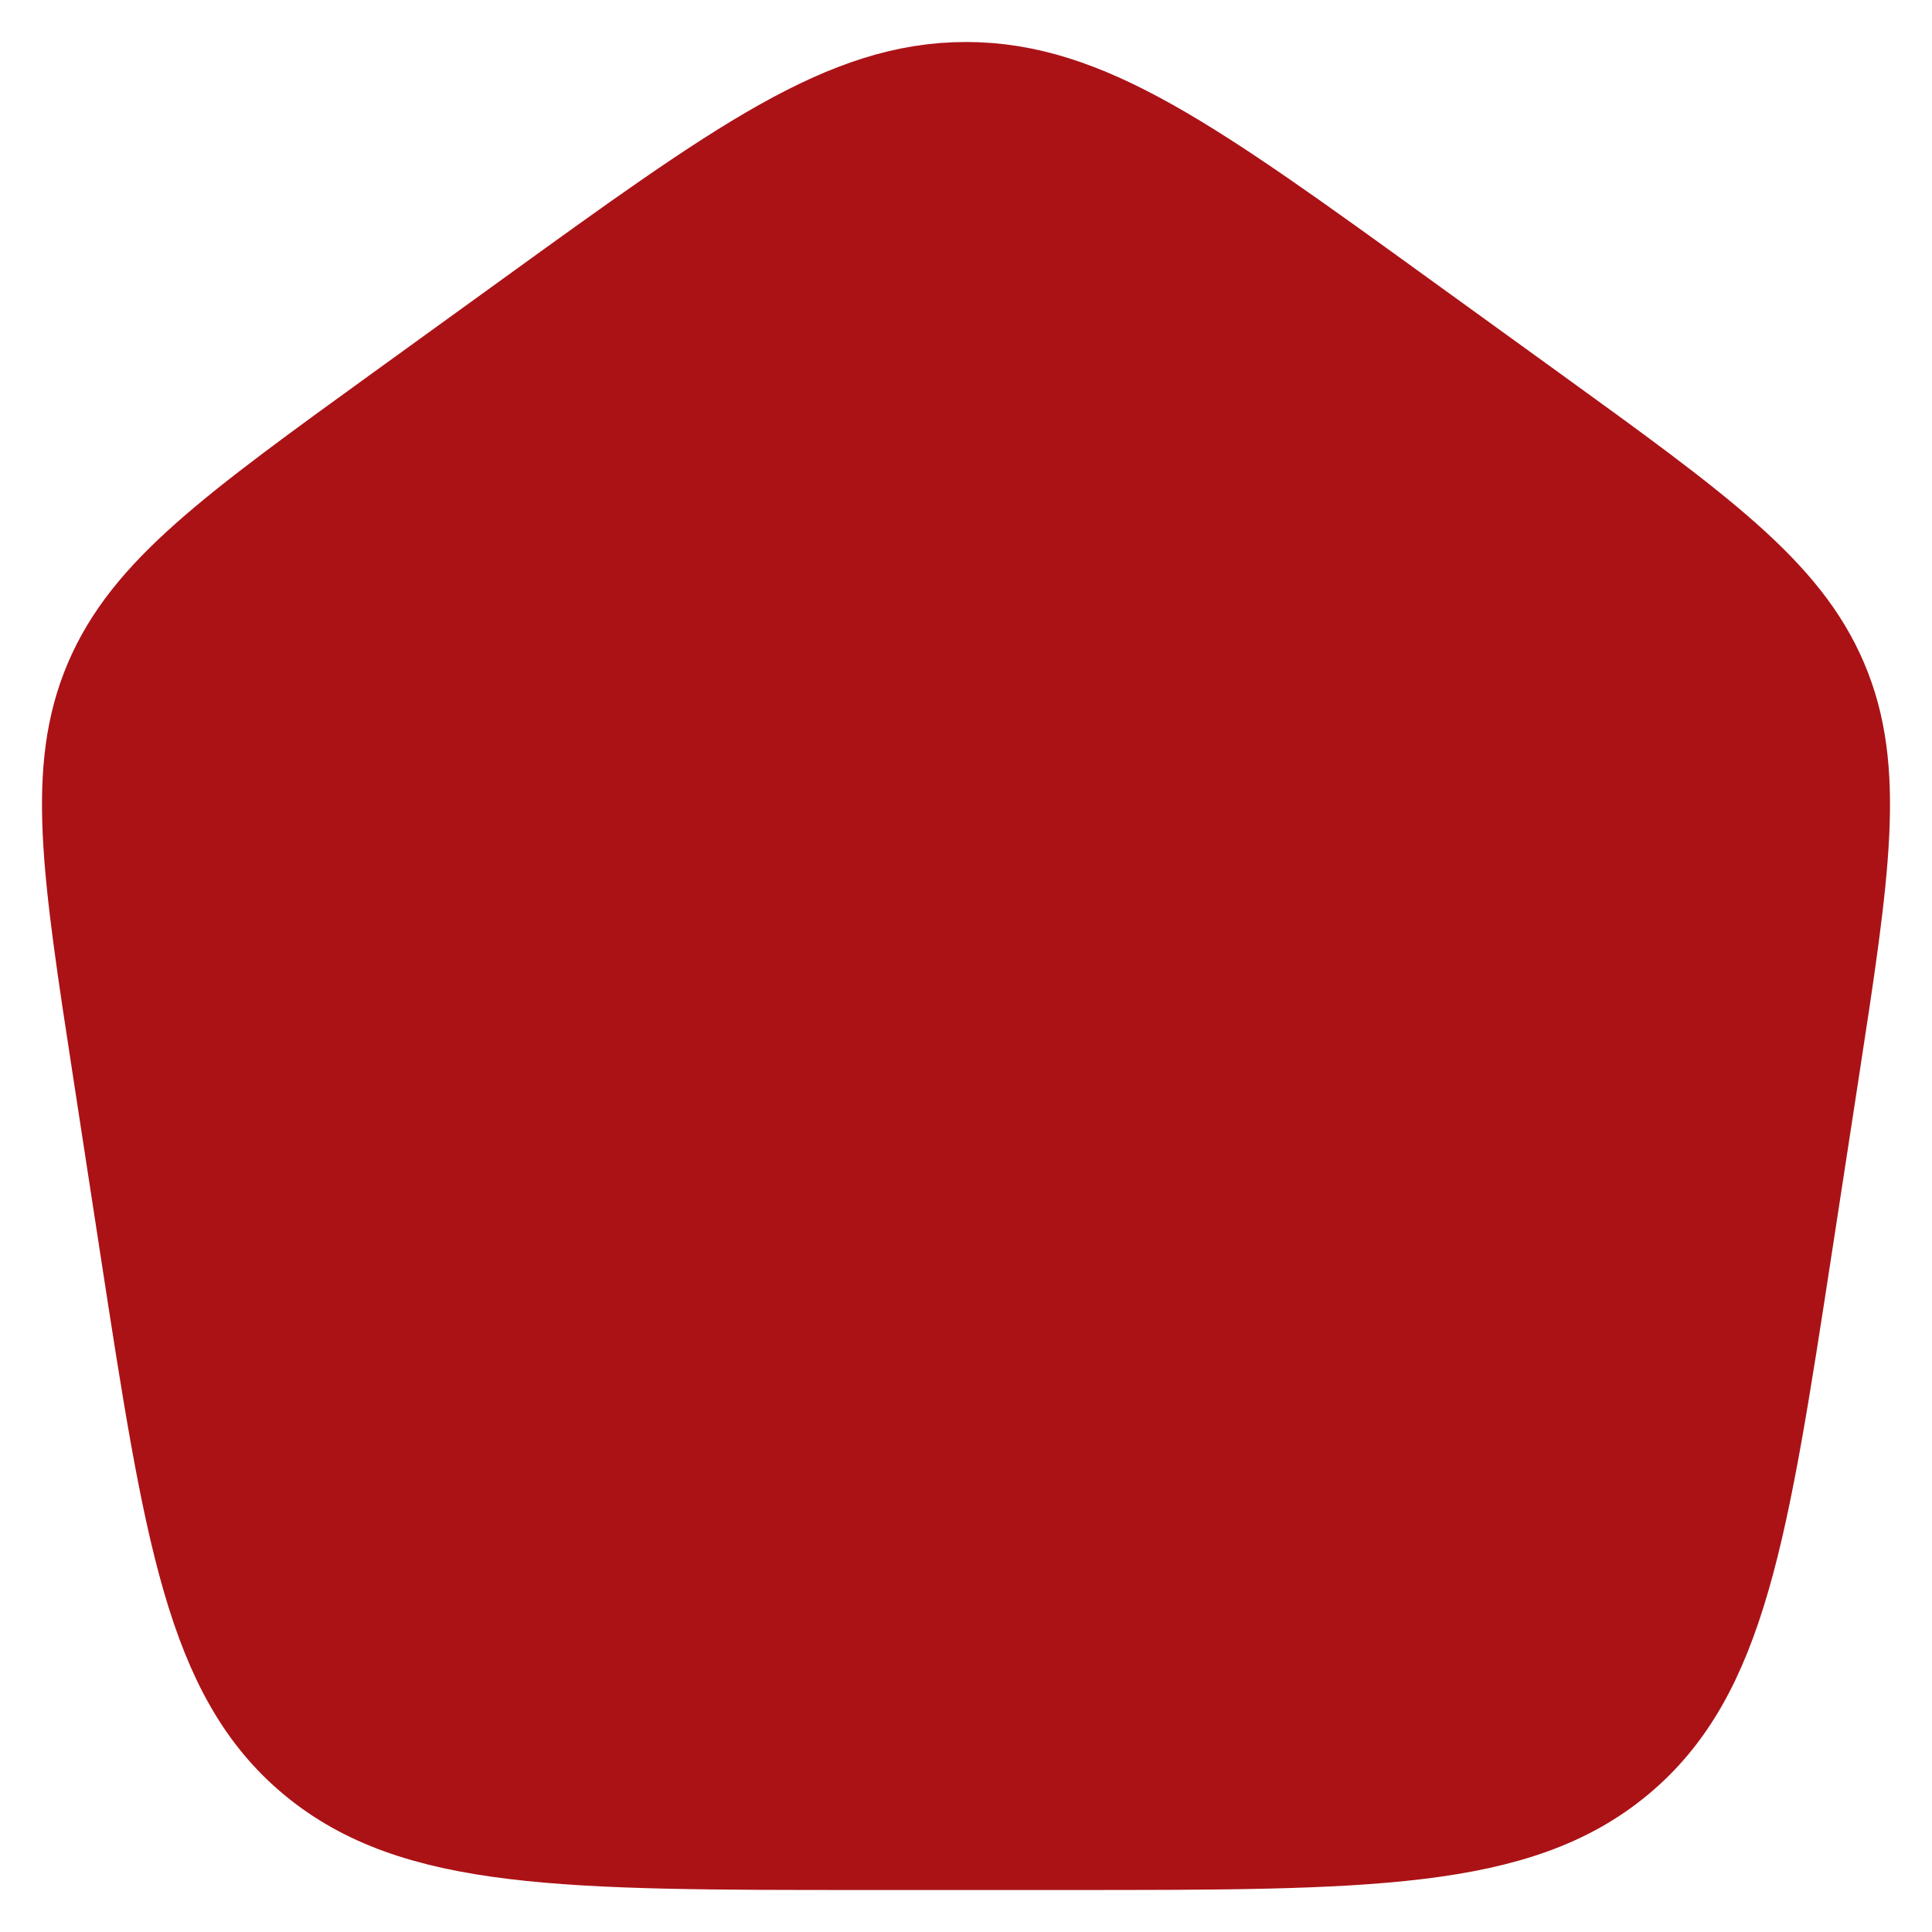 <svg width="23" height="23" viewBox="0 0 23 23" fill="none" xmlns="http://www.w3.org/2000/svg">
<path d="M1.369 12.774C0.998 10.362 0.813 9.156 1.269 8.087C1.725 7.018 2.737 6.286 4.76 4.823L6.272 3.73C8.789 1.91 10.048 1 11.5 1C12.952 1 14.211 1.91 16.728 3.73L18.24 4.823C20.263 6.286 21.275 7.018 21.731 8.087C22.187 9.156 22.002 10.362 21.631 12.774L21.315 14.831C20.79 18.25 20.527 19.96 19.3 20.98C18.074 22 16.281 22 12.696 22H10.304C6.719 22 4.926 22 3.7 20.98C2.473 19.96 2.211 18.25 1.685 14.831L1.369 12.774Z" fill="#AB1216" stroke="#AB1216" stroke-linejoin="round"/>
</svg>
